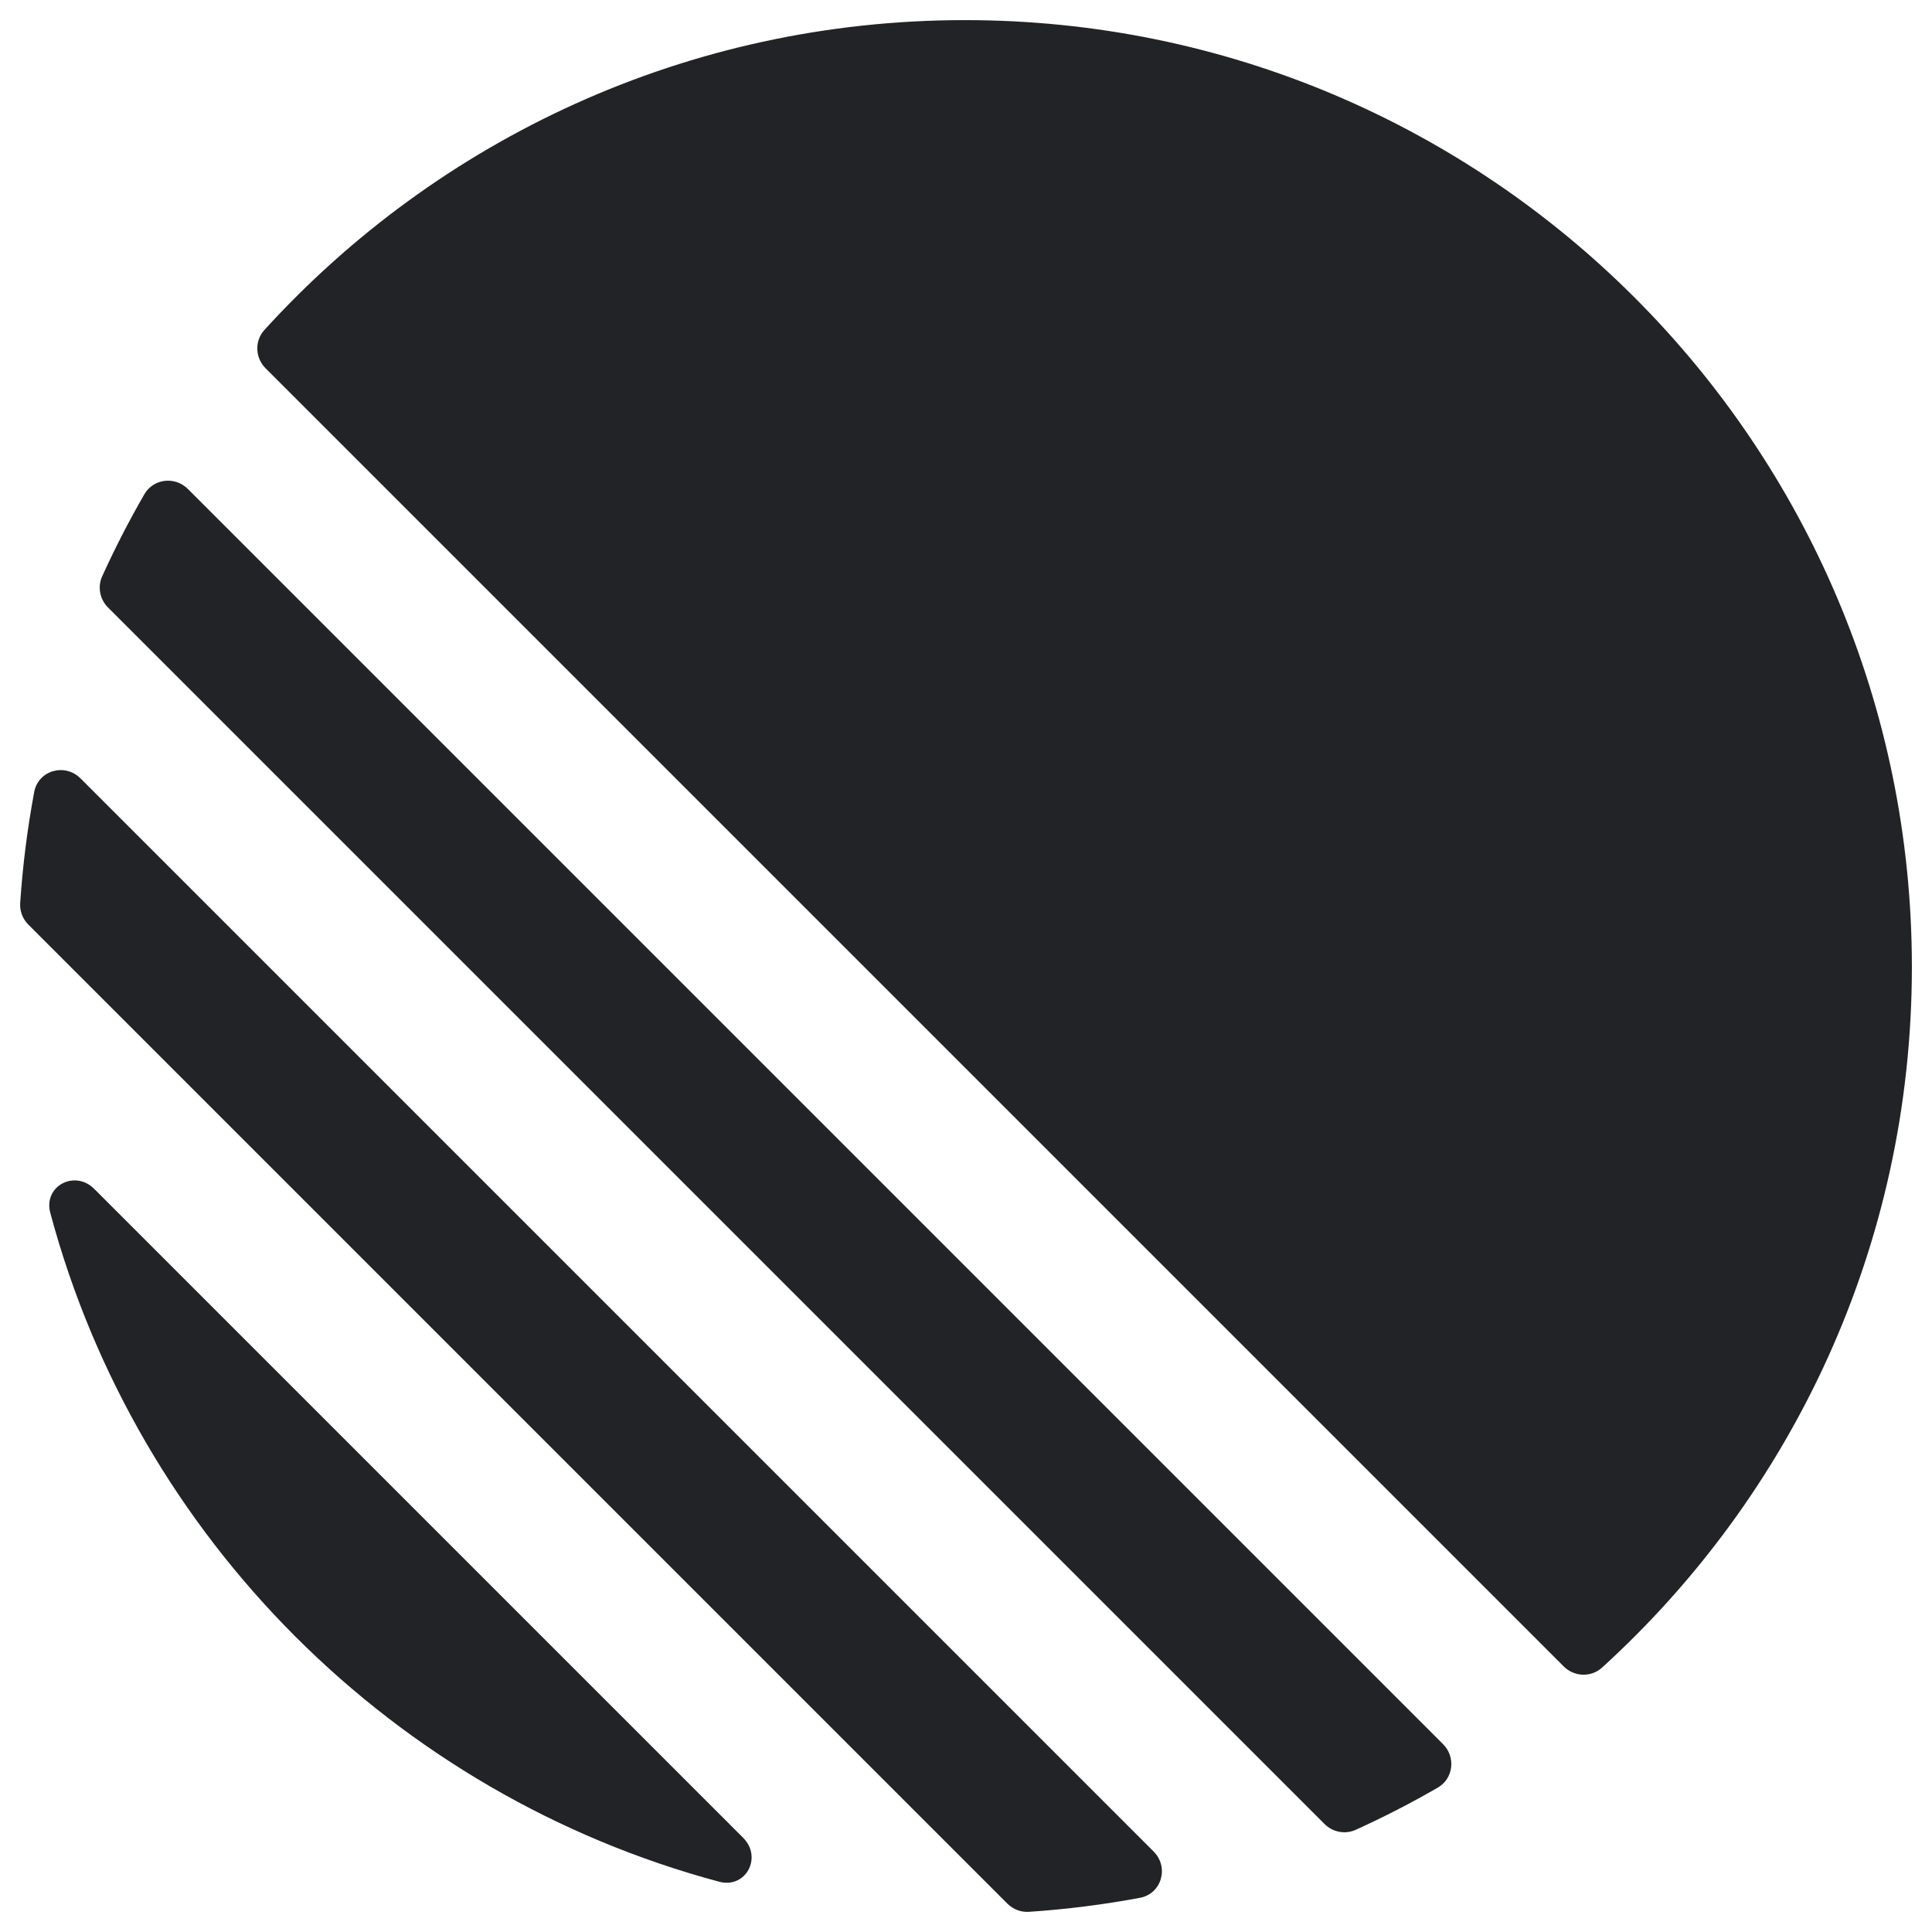 <svg xmlns="http://www.w3.org/2000/svg" fill="none" viewBox="0 0 128 128" id="Linear-Icon--Streamline-Svg-Logos" height="128" width="128">
  <desc>
    Linear Icon Streamline Icon: https://streamlinehq.com
  </desc>
  <path fill="#222326" d="M5.335 51.571 76.429 122.665c1.037 1.038 0.537 2.8 -0.905 3.07 -2.406 0.449 -4.86 0.762 -7.354 0.928 -0.532 0.035 -1.053 -0.165 -1.43 -0.543L1.88 61.26c-0.377 -0.377 -0.578 -0.897 -0.543 -1.43 0.166 -2.494 0.479 -4.948 0.928 -7.353 0.269 -1.443 2.032 -1.943 3.07 -0.905ZM3.332 80.357c-0.474 -1.769 1.616 -2.885 2.911 -1.59L49.234 121.757c1.295 1.295 0.179 3.386 -1.59 2.911C26.087 118.889 9.111 101.913 3.332 80.357Zm6.231 -47.609c0.604 -1.046 2.03 -1.206 2.884 -0.352L95.605 115.553c0.854 0.854 0.694 2.281 -0.352 2.884 -1.759 1.016 -3.573 1.949 -5.434 2.793 -0.701 0.318 -1.522 0.157 -2.066 -0.387L7.156 40.248c-0.544 -0.544 -0.704 -1.366 -0.386 -2.066 0.845 -1.862 1.777 -3.675 2.793 -5.434ZM63.931 1.333C98.579 1.333 126.667 29.421 126.667 64.069c0 18.393 -7.916 34.938 -20.526 46.413 -0.728 0.662 -1.845 0.619 -2.541 -0.077L17.596 24.4c-0.696 -0.696 -0.74 -1.813 -0.077 -2.541C28.994 9.249 45.538 1.333 63.931 1.333Z" stroke-width="1.333"></path>
</svg>